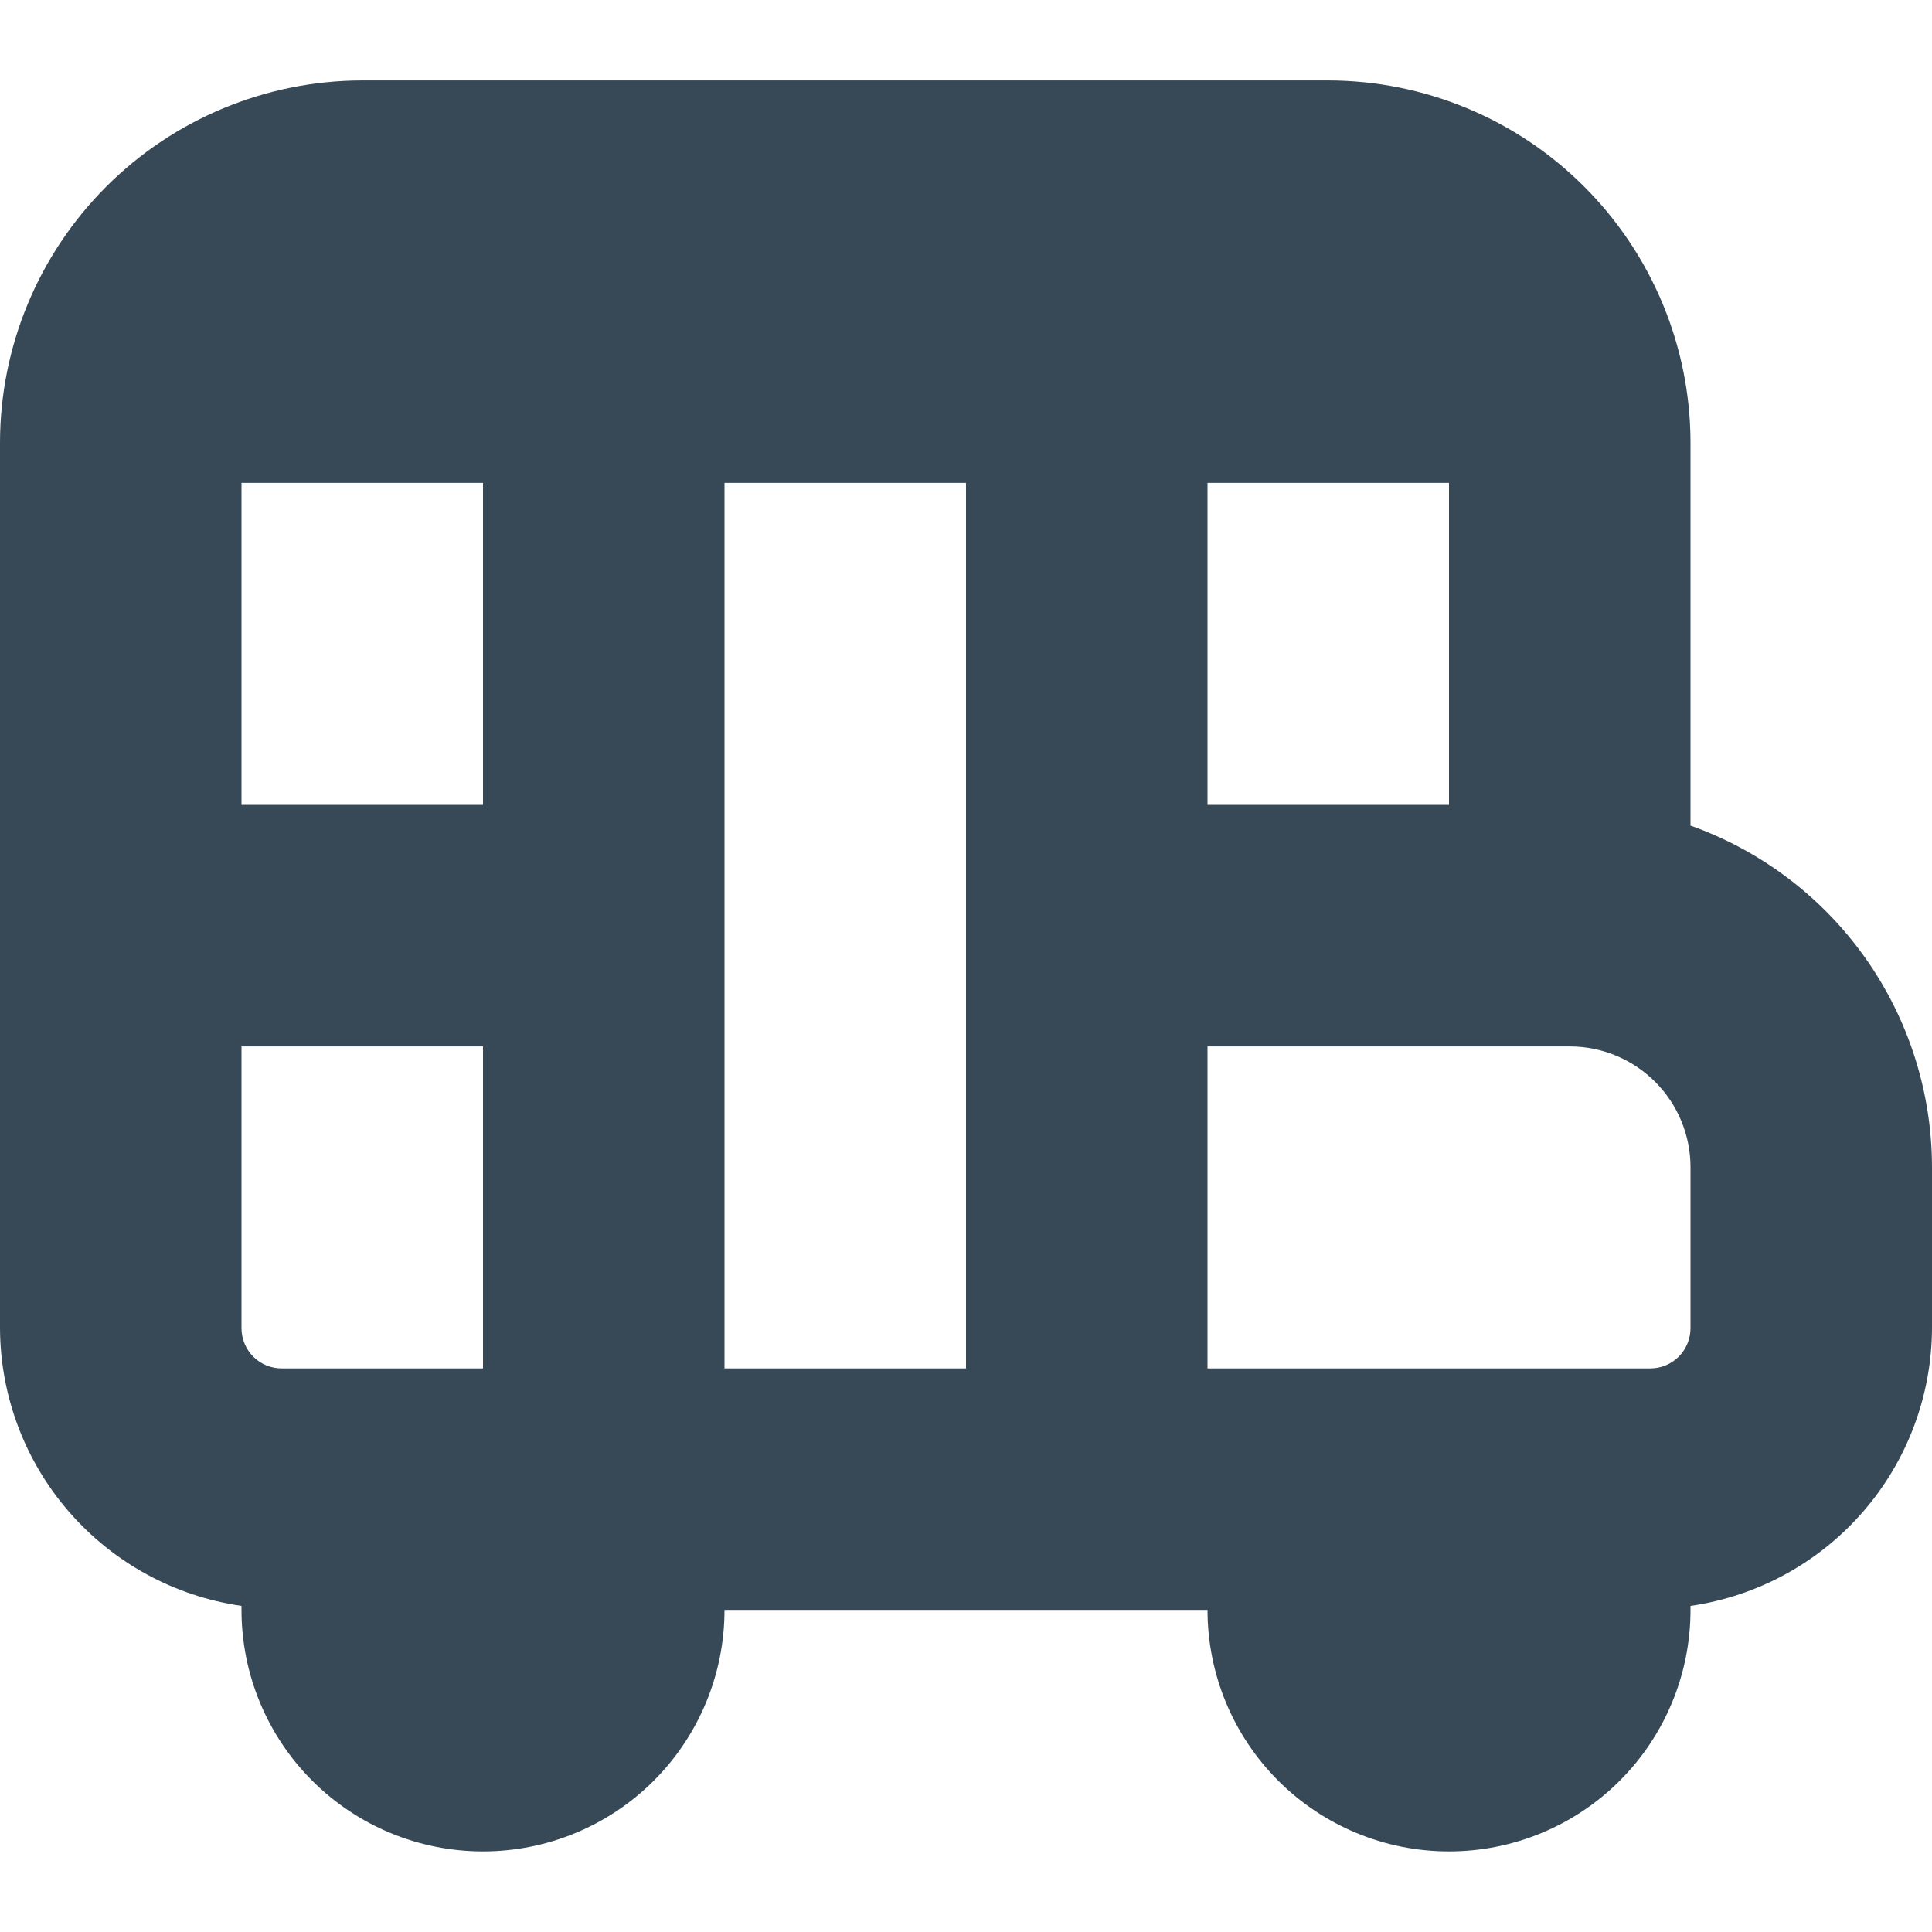 <svg width="24" height="24" viewBox="0 0 24 24" fill="none" xmlns="http://www.w3.org/2000/svg">
<g clip-path="url(#clip0_405_1387)">
<path d="M21 10.256V5.499C20.999 4.306 20.524 3.163 19.68 2.319C18.837 1.475 17.693 1.001 16.5 0.999H4.5C3.307 1.001 2.163 1.475 1.319 2.319C0.476 3.163 0.001 4.306 0 5.499L0 16.499C0.003 17.339 0.308 18.149 0.859 18.782C1.41 19.415 2.169 19.829 3 19.949V19.999C3 20.795 3.316 21.558 3.879 22.121C4.441 22.683 5.204 22.999 6 22.999C6.796 22.999 7.559 22.683 8.121 22.121C8.684 21.558 9 20.795 9 19.999H15C15 20.795 15.316 21.558 15.879 22.121C16.441 22.683 17.204 22.999 18 22.999C18.796 22.999 19.559 22.683 20.121 22.121C20.684 21.558 21 20.795 21 19.999C21 19.982 21 19.966 21 19.949C21.831 19.829 22.59 19.415 23.141 18.782C23.692 18.149 23.997 17.339 24 16.499V14.499C23.999 13.569 23.71 12.662 23.173 11.902C22.636 11.143 21.877 10.568 21 10.256ZM3 5.999H6V9.999H3V5.999ZM9 5.999H12V16.999H9V5.999ZM15 5.999H18V9.999H15V5.999ZM3 12.999H6V16.999H3.5C3.367 16.999 3.24 16.947 3.146 16.853C3.053 16.759 3 16.632 3 16.499V12.999ZM21 16.499C21 16.632 20.947 16.759 20.854 16.853C20.76 16.947 20.633 16.999 20.5 16.999H15V12.999H19.5C19.898 12.999 20.279 13.157 20.561 13.439C20.842 13.72 21 14.102 21 14.499V16.499Z" fill="#374957"/>
</g>
<defs>
<clipPath id="clip0_405_1387">
<rect width="24" height="24" fill="white"/>
</clipPath>
</defs>
</svg>
